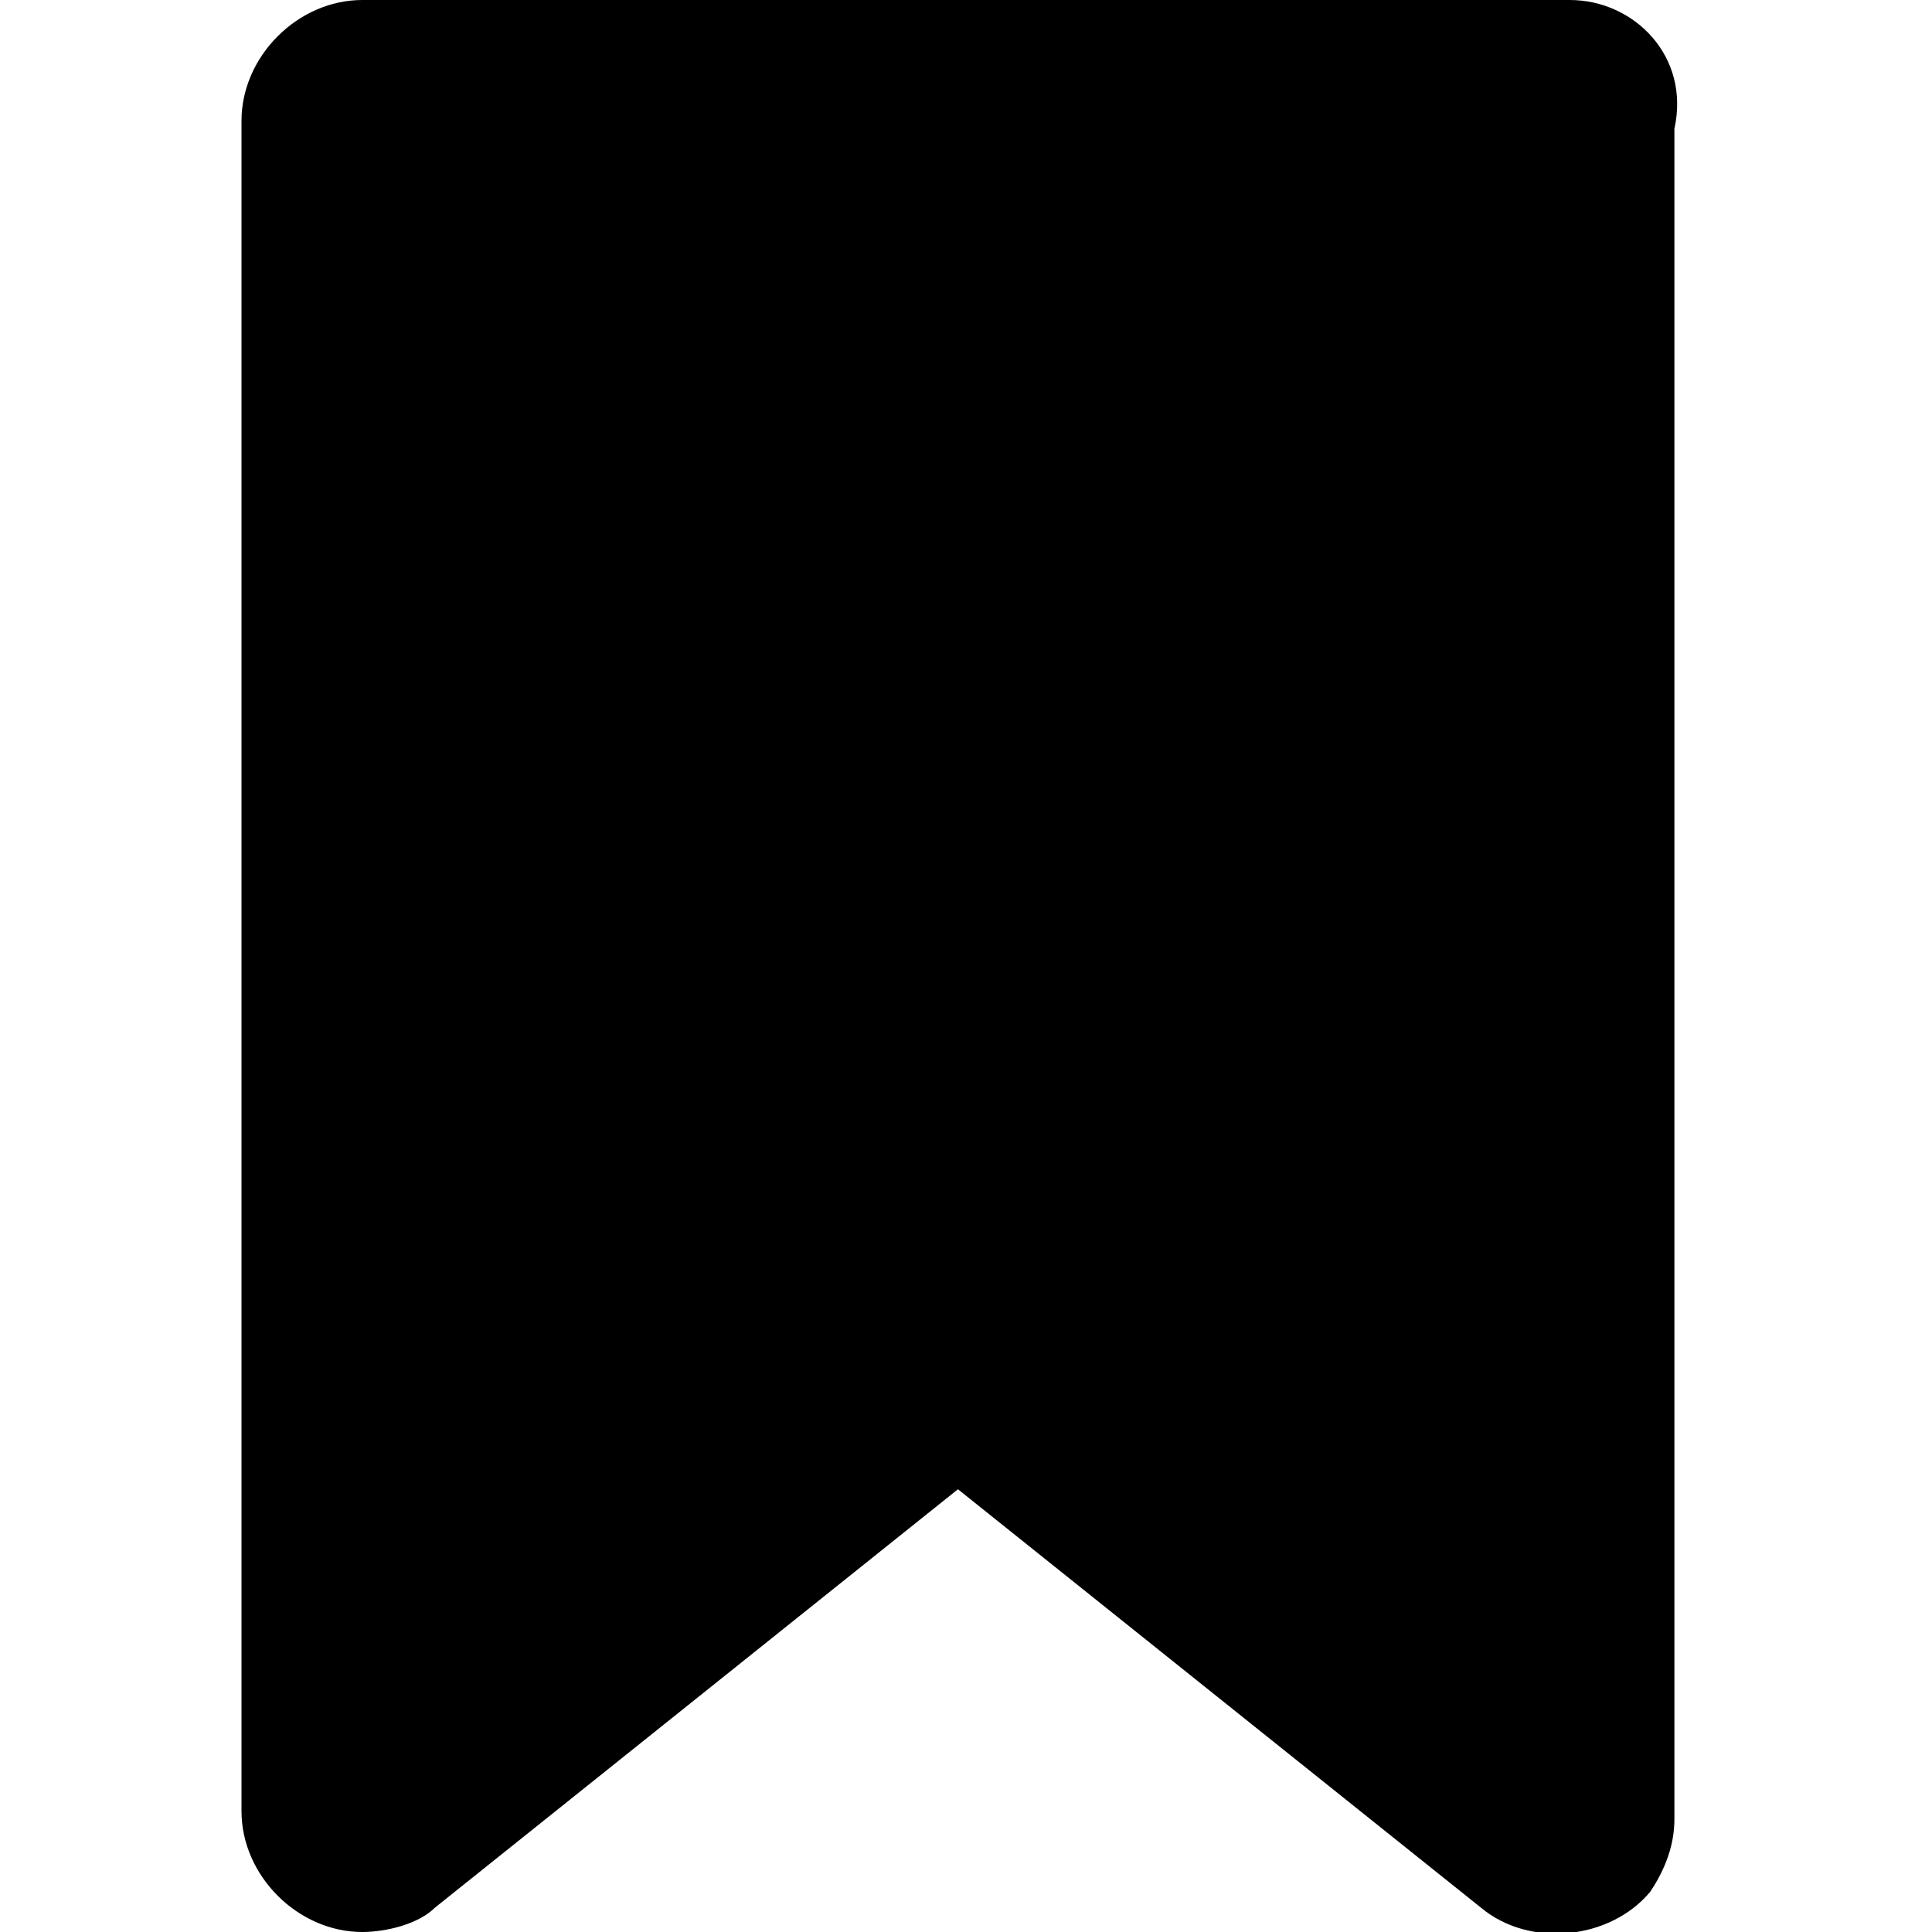 <?xml version="1.0" encoding="utf-8"?>
<!-- Generator: Adobe Illustrator 26.3.1, SVG Export Plug-In . SVG Version: 6.00 Build 0)  -->
<svg version="1.1" id="Camada_1" xmlns="http://www.w3.org/2000/svg" xmlns:xlink="http://www.w3.org/1999/xlink" x="0px" y="0px"
	 viewBox="0 0 24 24" style="enable-background:new 0 0 24 24;" xml:space="preserve">
<path d="M19.5,0h-15C3.7,0,3,0.7,3,1.5l0,0v21C3,23.3,3.7,24,4.5,24c0.3,0,0.7-0.1,0.9-0.3l6.5-5.2l6.5,5.2c0.6,0.5,1.6,0.4,2.1-0.2
	c0.2-0.3,0.3-0.6,0.3-0.9v-21C21,0.7,20.3,0,19.5,0L19.5,0z"/>
</svg>
